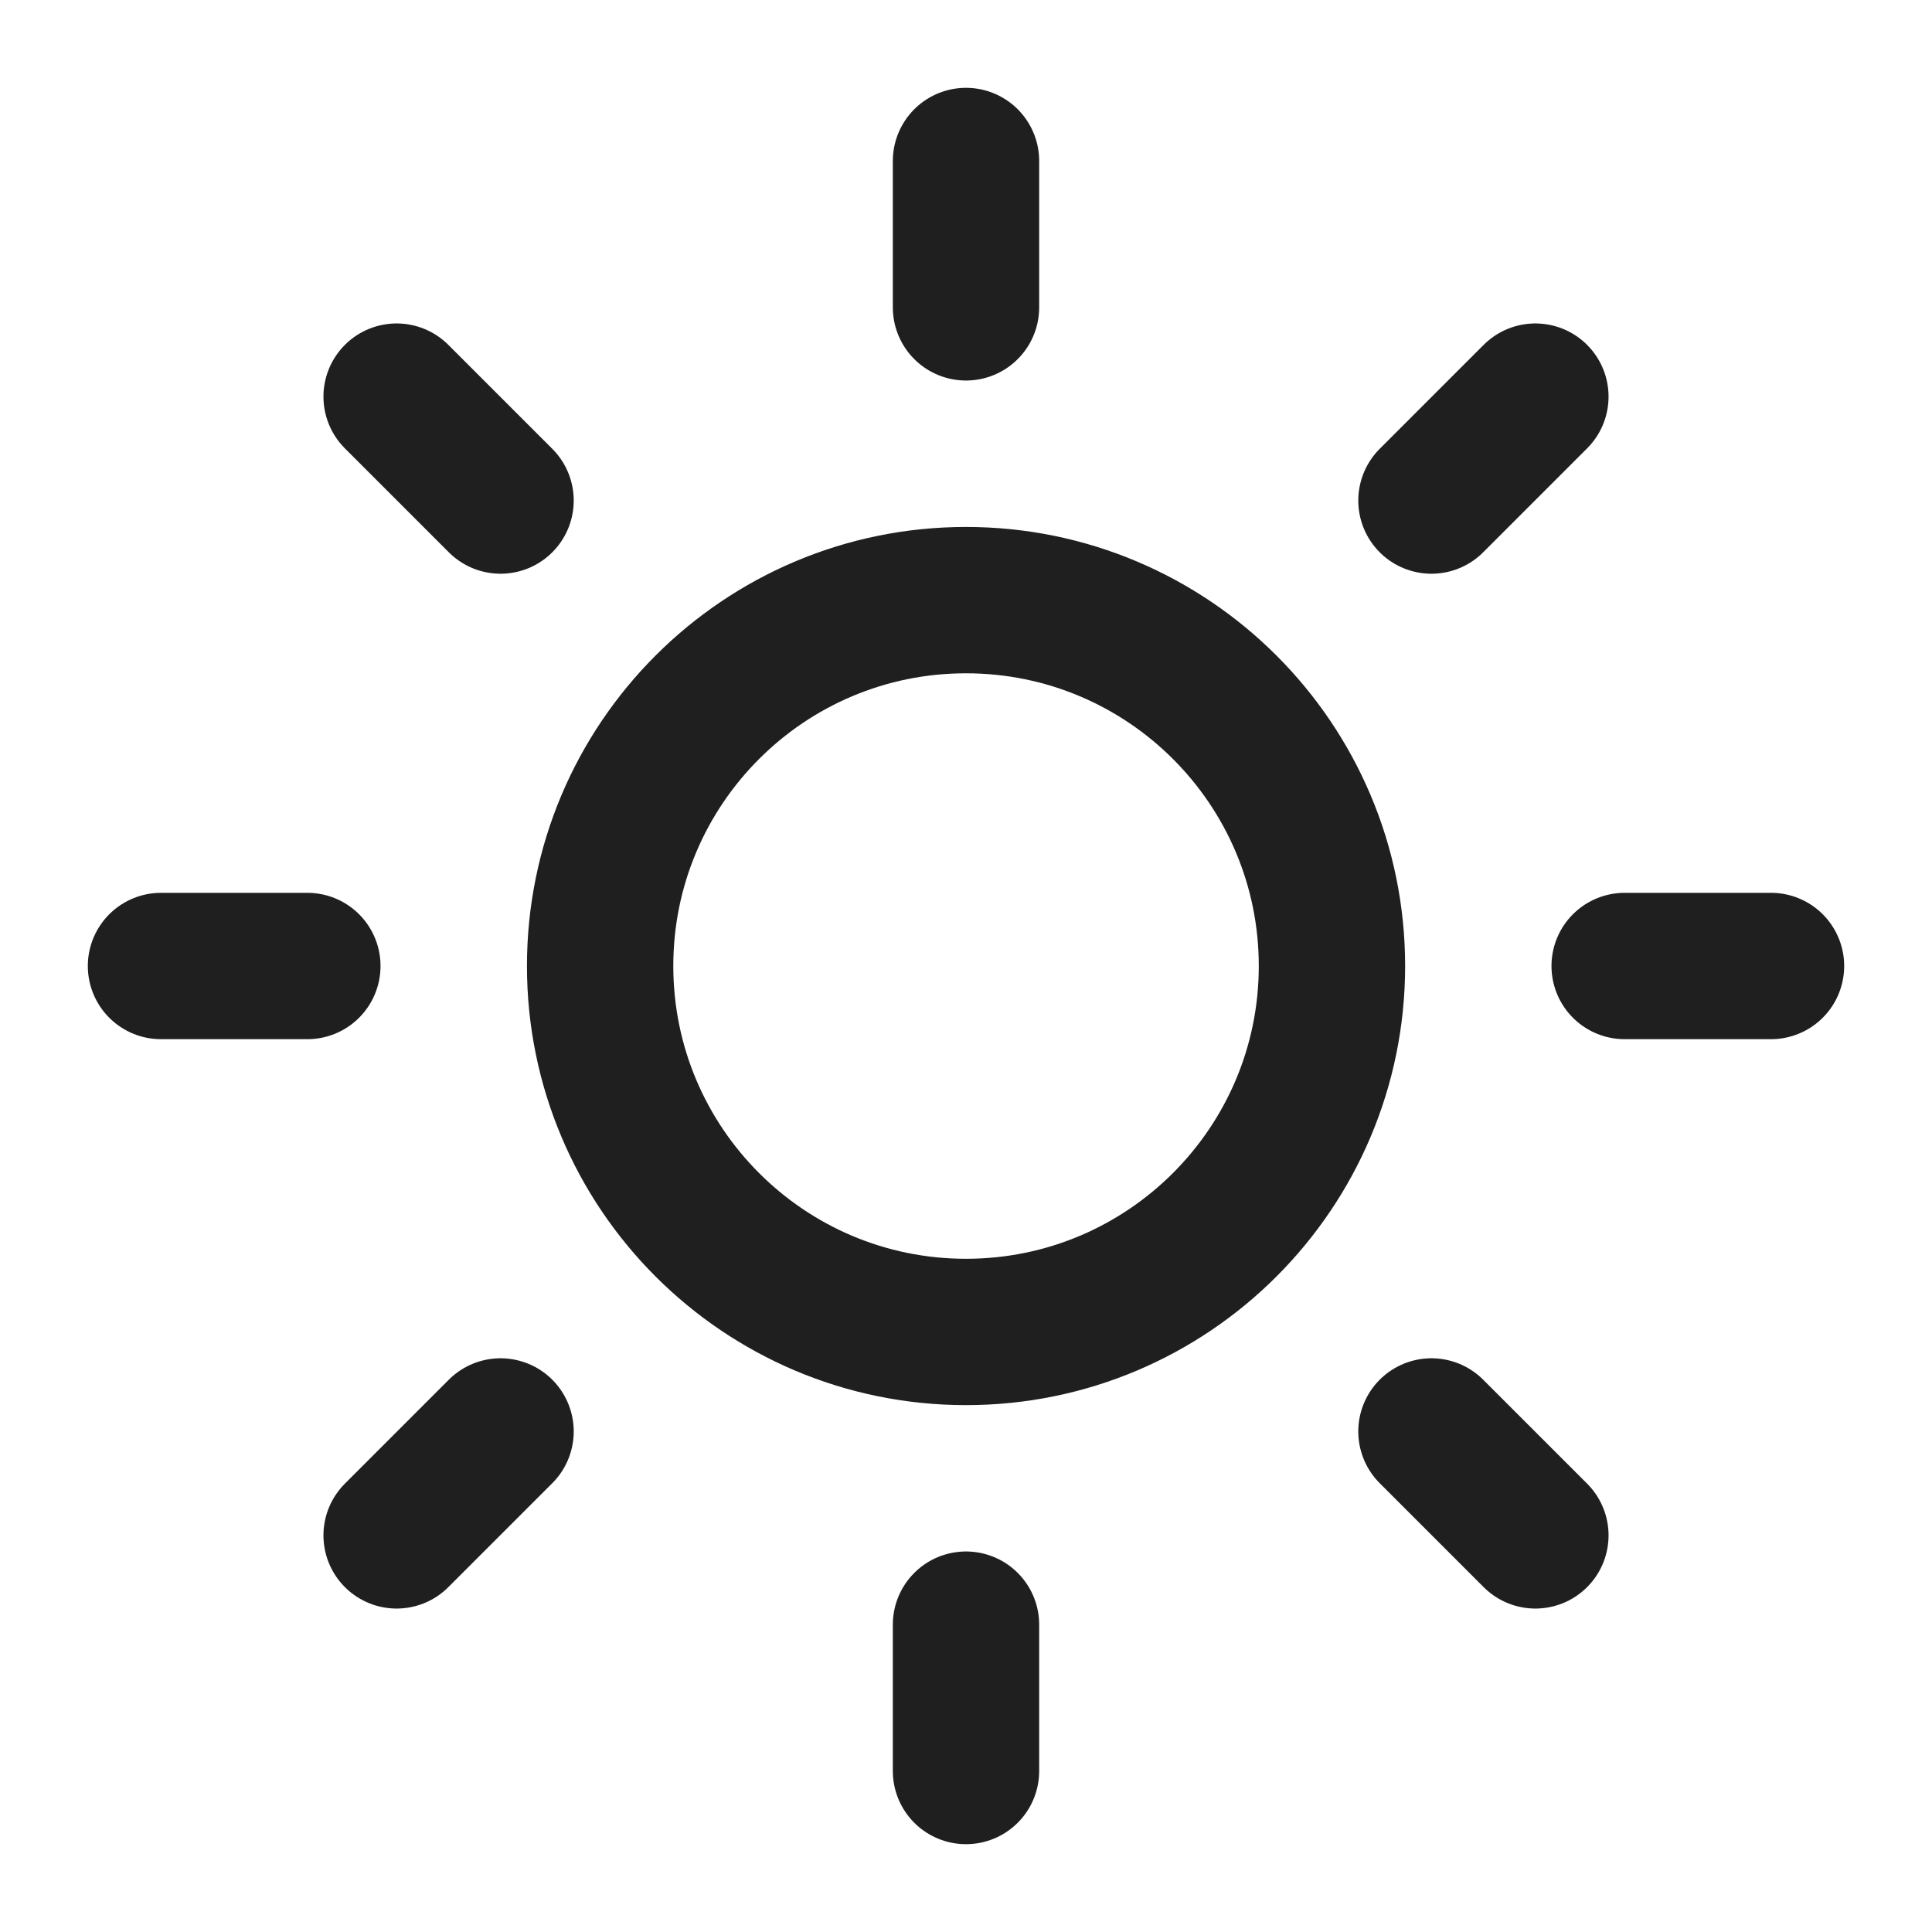 <svg width="24" height="24" viewBox="0 0 24 24" fill="none" xmlns="http://www.w3.org/2000/svg">
<path d="M12 2V3.818M12 20.182V22M4.927 4.927L6.218 6.218M17.782 17.782L19.073 19.073M2 12H3.818M20.182 12H22M4.927 19.073L6.218 17.782M17.782 6.218L19.073 4.927M16.546 12C16.546 14.51 14.51 16.546 12 16.546C9.49 16.546 7.455 14.51 7.455 12C7.455 9.49 9.49 7.455 12 7.455C14.51 7.455 16.546 9.49 16.546 12Z" stroke="#1F1F1F" stroke-width="1.818" stroke-linecap="round" stroke-linejoin="round"/>
</svg>
